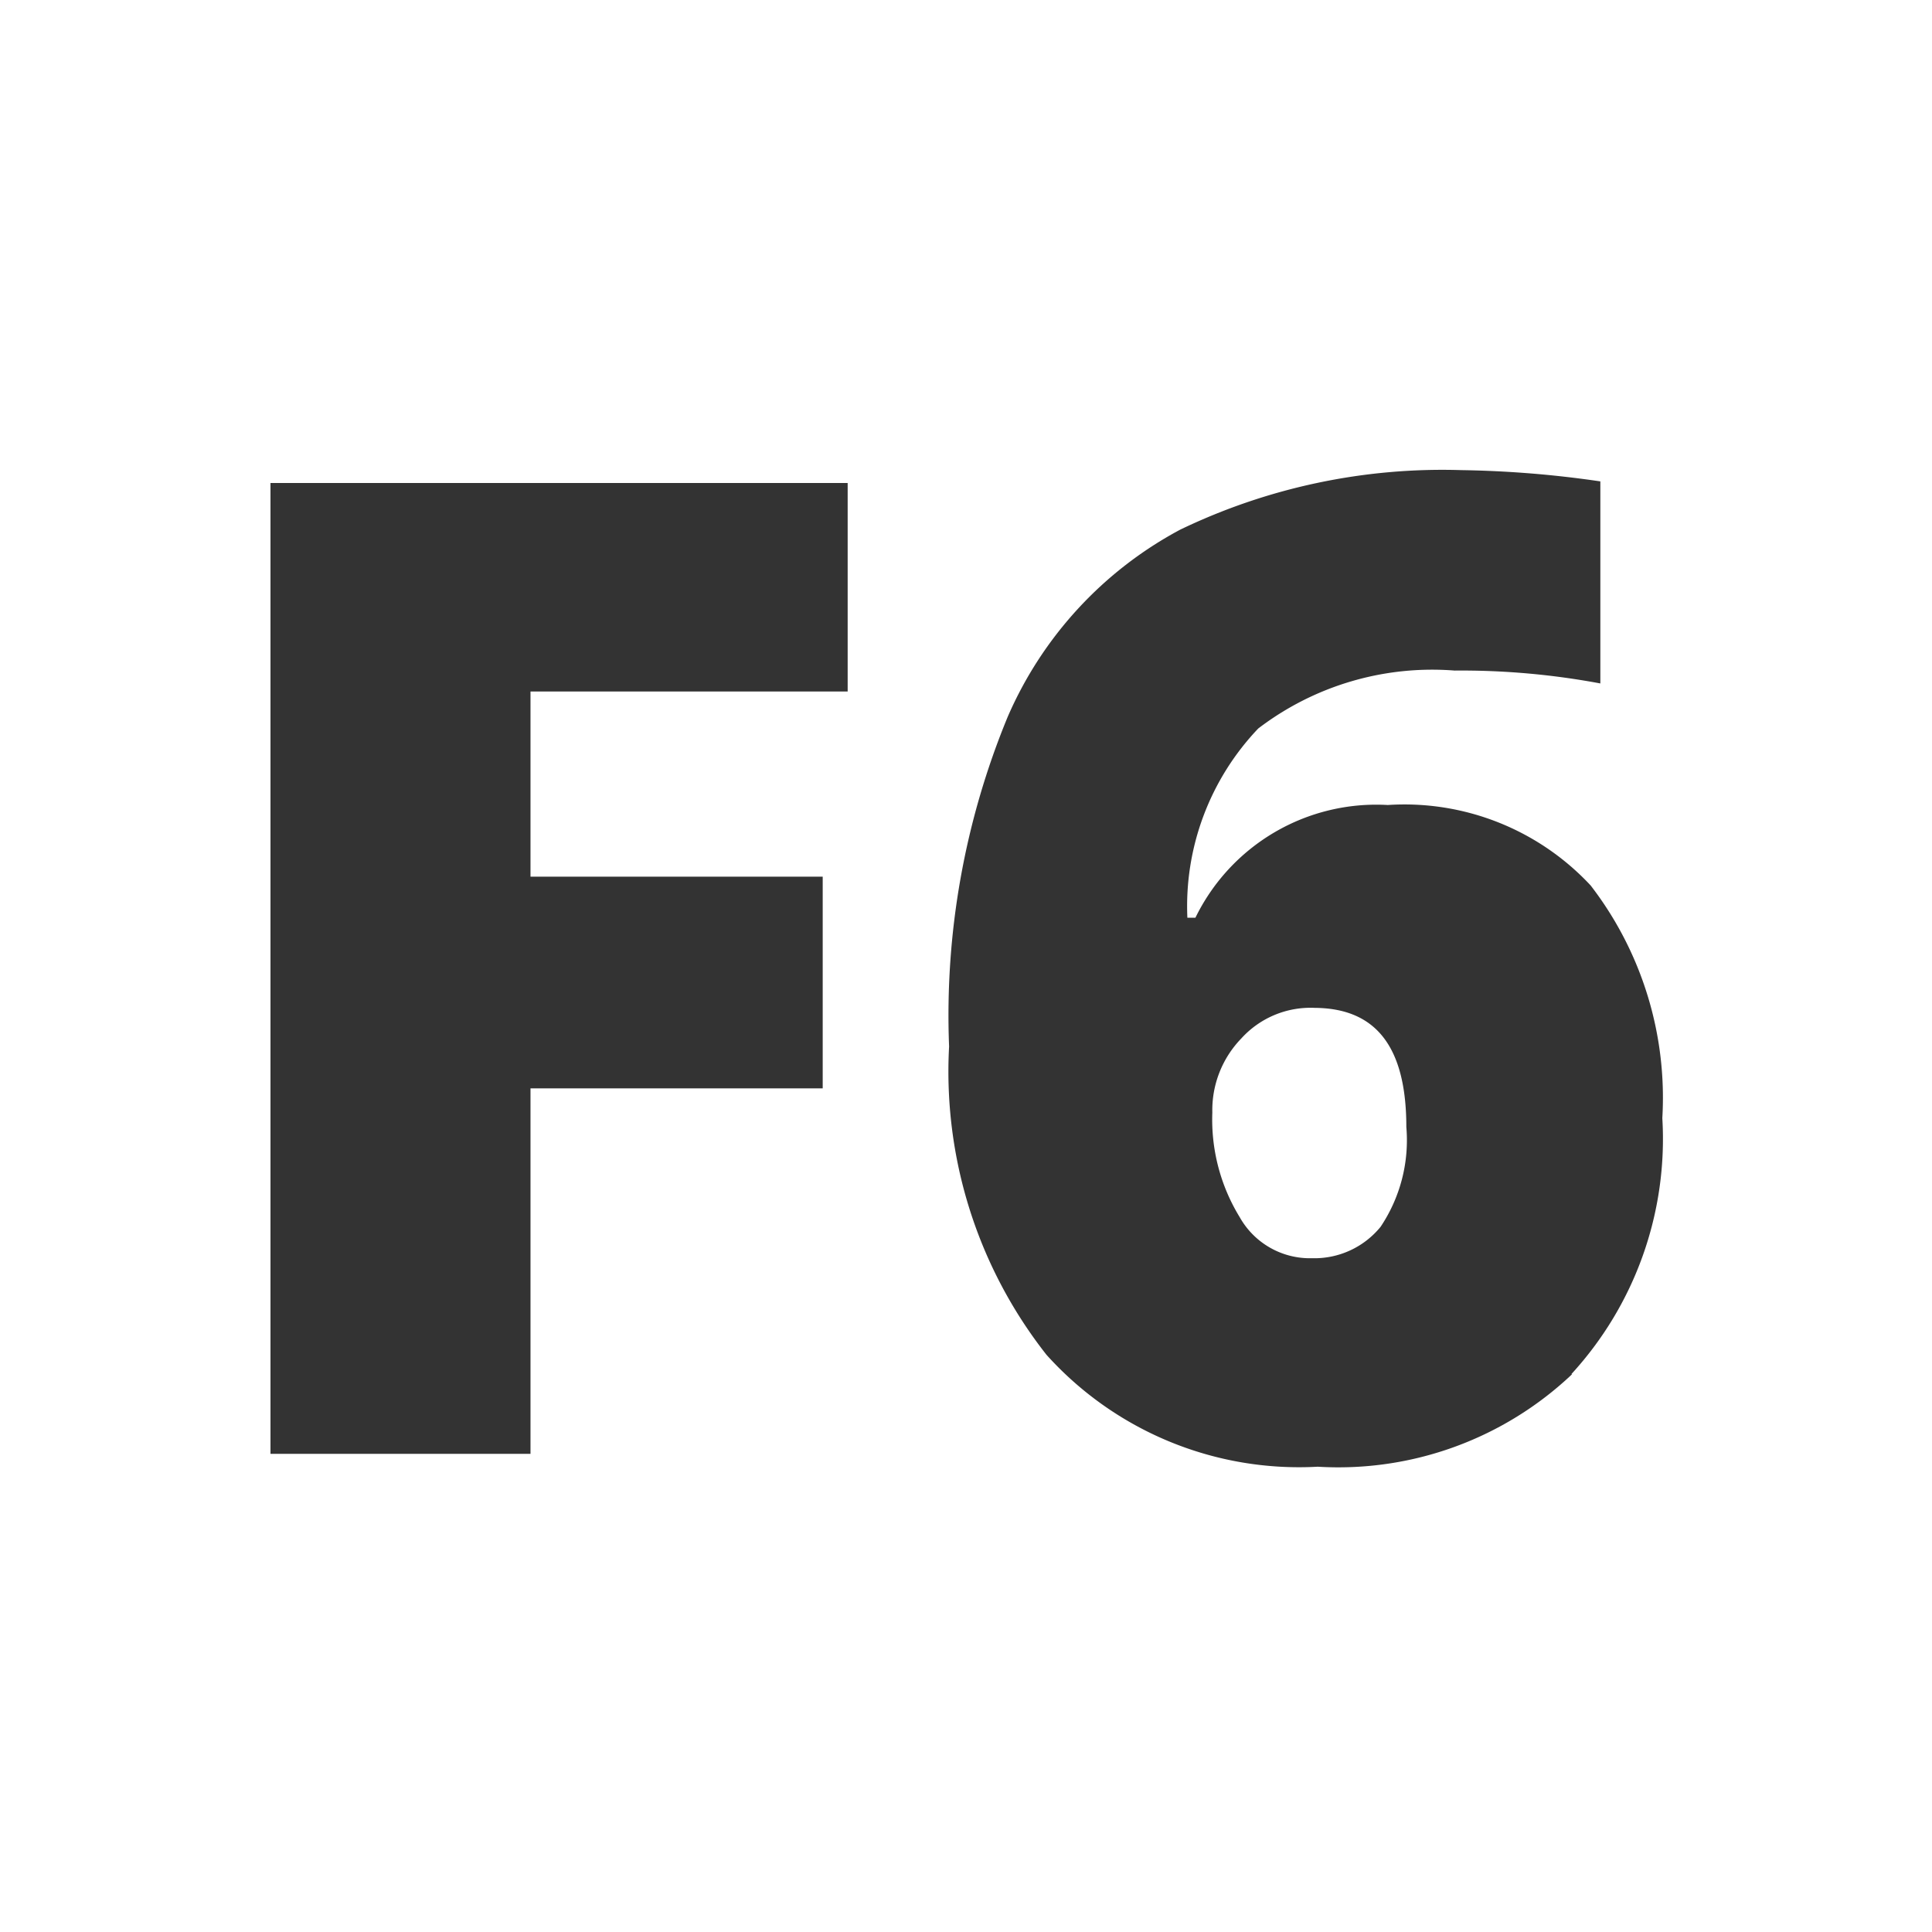 <svg id="Layer_2" data-name="Layer 2" xmlns="http://www.w3.org/2000/svg" viewBox="0 0 24 24"><path d="M10.53,8.59H6.59v2.3h3.63v2.63H6.59v4.54H3.36V6h7.17Zm9,8.48a4.22,4.22,0,0,1-3.16,1.15A4.22,4.22,0,0,1,13,16.83,5.69,5.69,0,0,1,11.79,13a9.71,9.71,0,0,1,.73-4.1,4.8,4.8,0,0,1,2.14-2.32,7.51,7.51,0,0,1,3.49-.74,13.15,13.15,0,0,1,1.73.14V8.49a9.38,9.38,0,0,0-1.81-.16,3.56,3.56,0,0,0-2.44.72,3.2,3.2,0,0,0-.88,2.35h.1A2.5,2.5,0,0,1,17.24,10a3.16,3.16,0,0,1,2.52,1,4.32,4.32,0,0,1,.89,2.89A4.32,4.32,0,0,1,19.52,17.07Zm-3.2-4.55a1.16,1.16,0,0,0-.91.38,1.28,1.28,0,0,0-.36.92,2.32,2.32,0,0,0,.34,1.3,1,1,0,0,0,.9.51,1.06,1.06,0,0,0,.85-.39A1.93,1.93,0,0,0,17.47,14C17.47,13,17.09,12.52,16.32,12.52Z" style="fill:#333"/></svg>